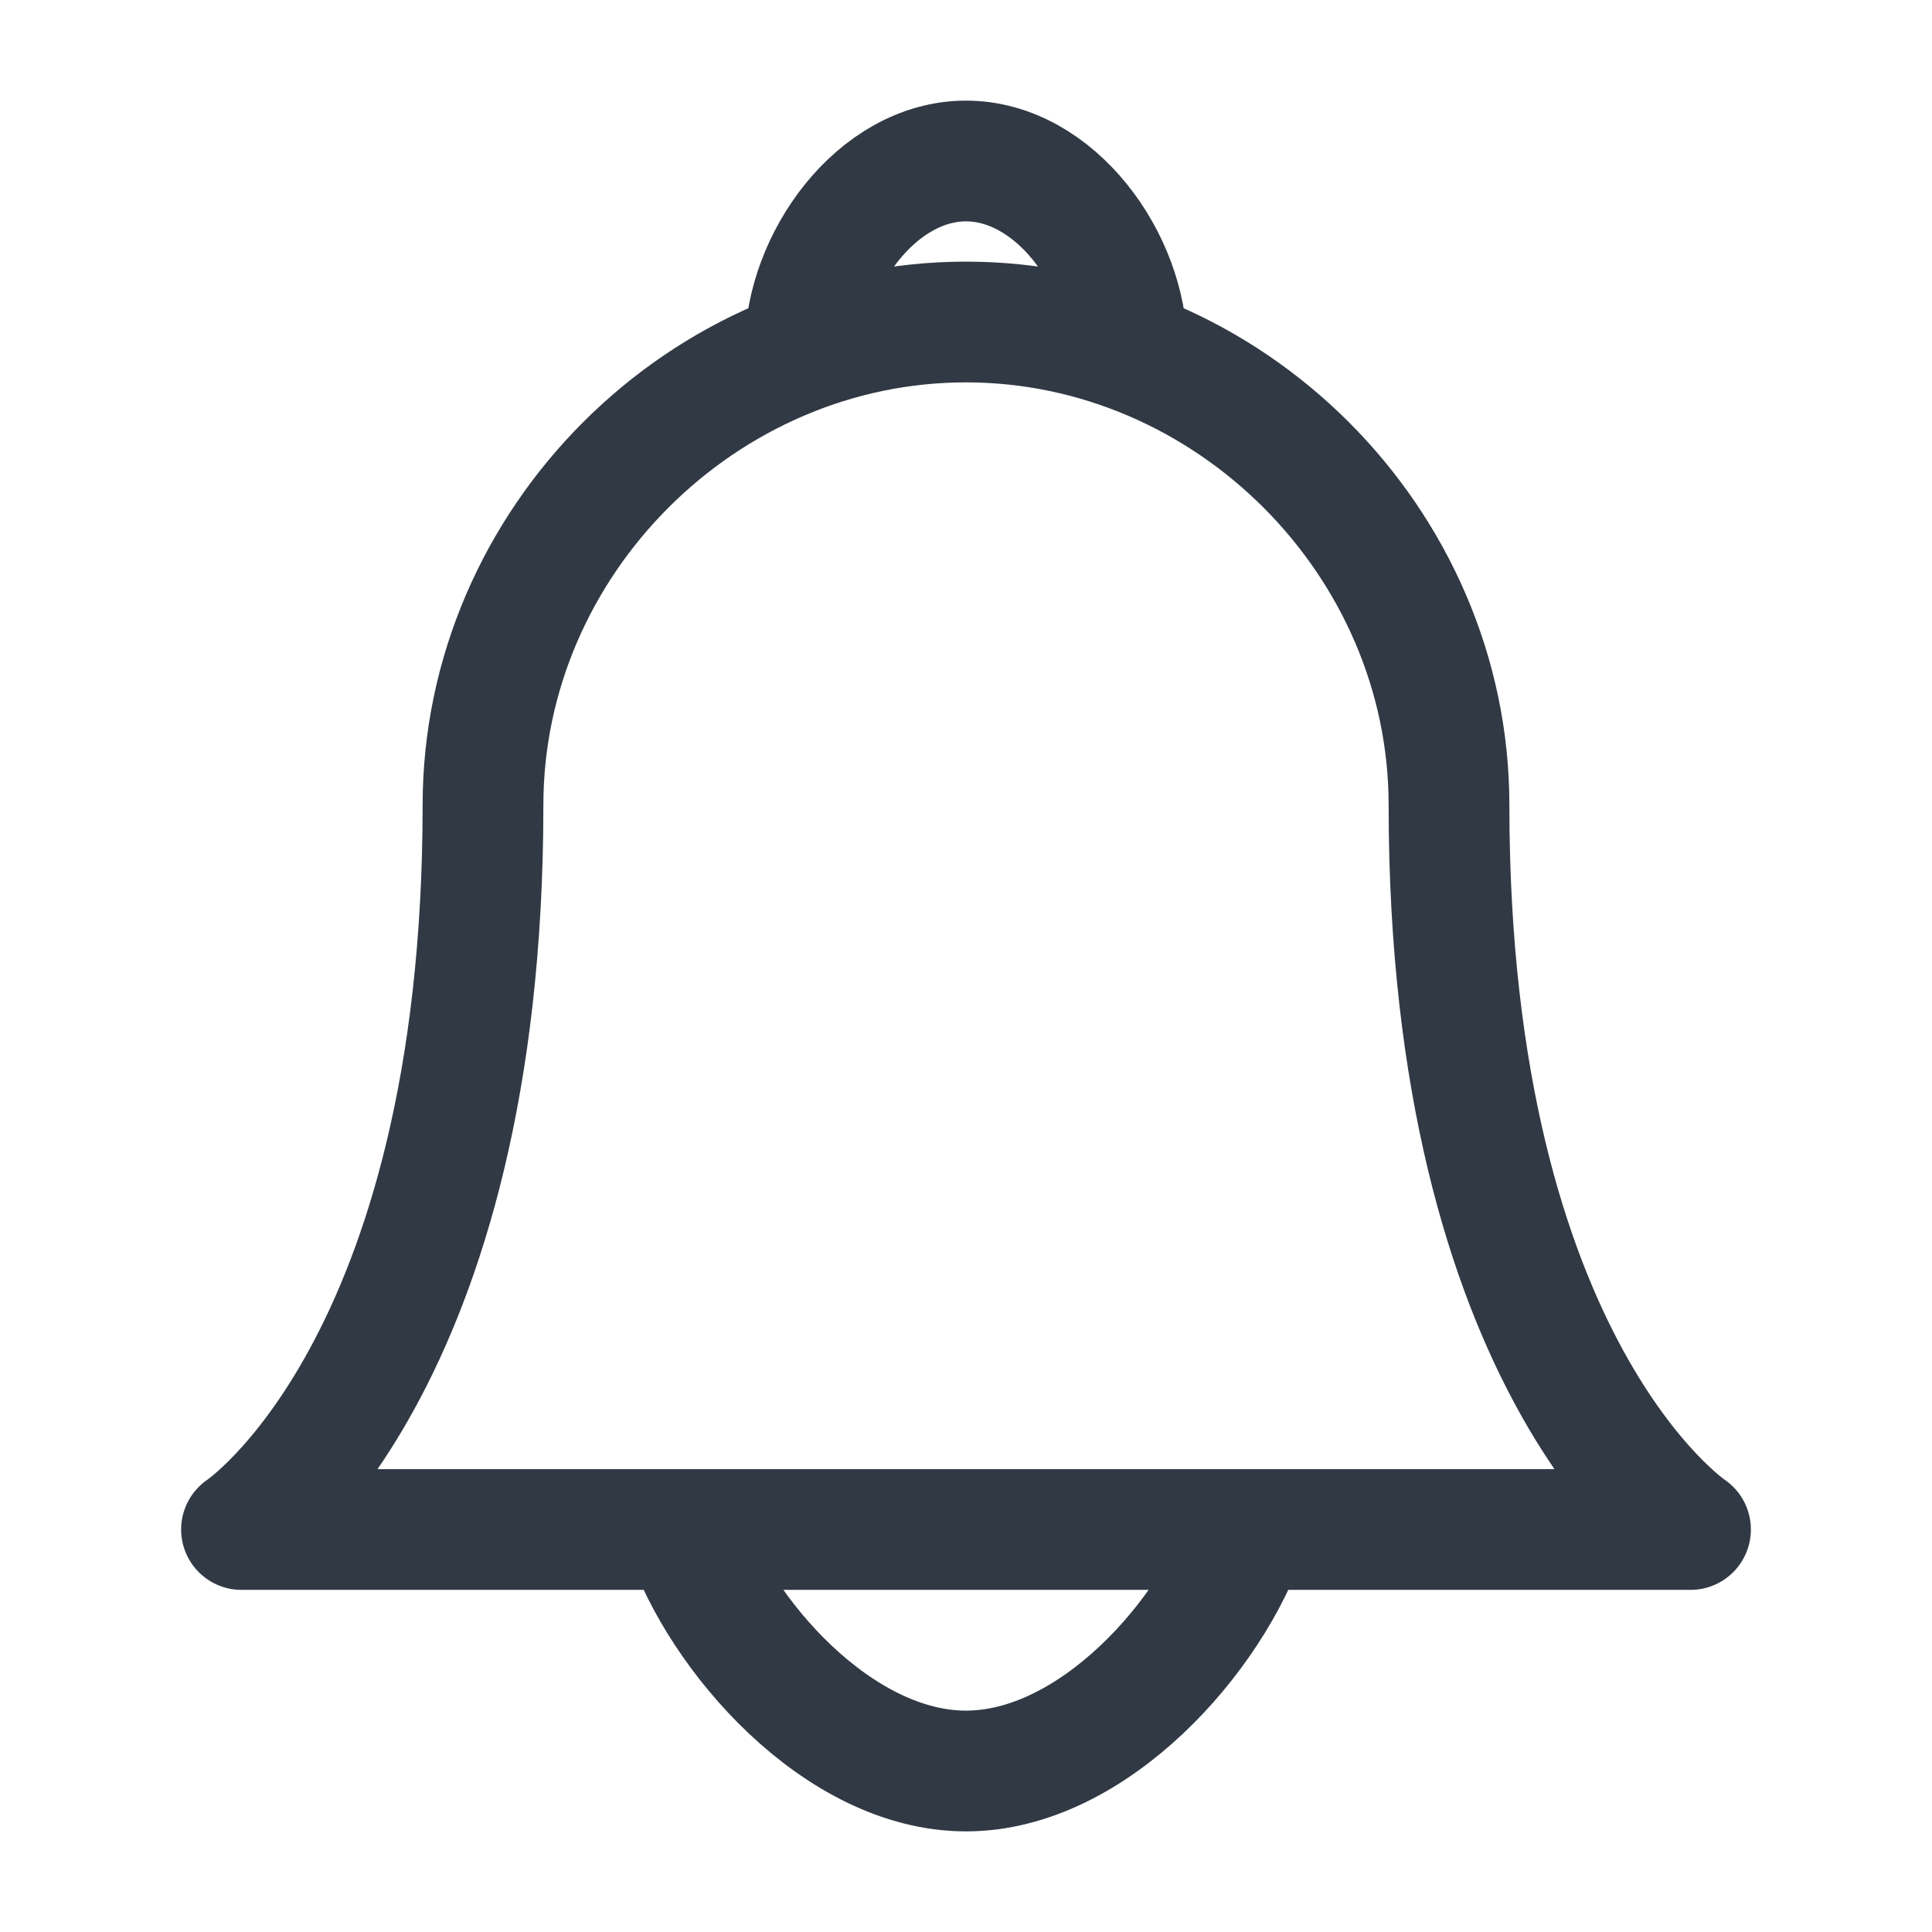 <svg width="24" height="24" viewBox="0 0 24 24" fill="none" xmlns="http://www.w3.org/2000/svg">
<path d="M15.5 19C15.062 20.31 13.585 22 12 22C10.415 22 8.938 20.31 8.5 19M10 4.343C10 3.239 10.895 2 12 2C13.105 2 14 3.239 14 4.343M18 10C18 17 21 19 21 19H3C3 19 6 17 6 10C6 6.732 8.732 4 12 4C15.268 4 18 6.732 18 10Z" stroke="#313944" stroke-width="1.5" stroke-linecap="round" stroke-linejoin="round"/>
</svg>

